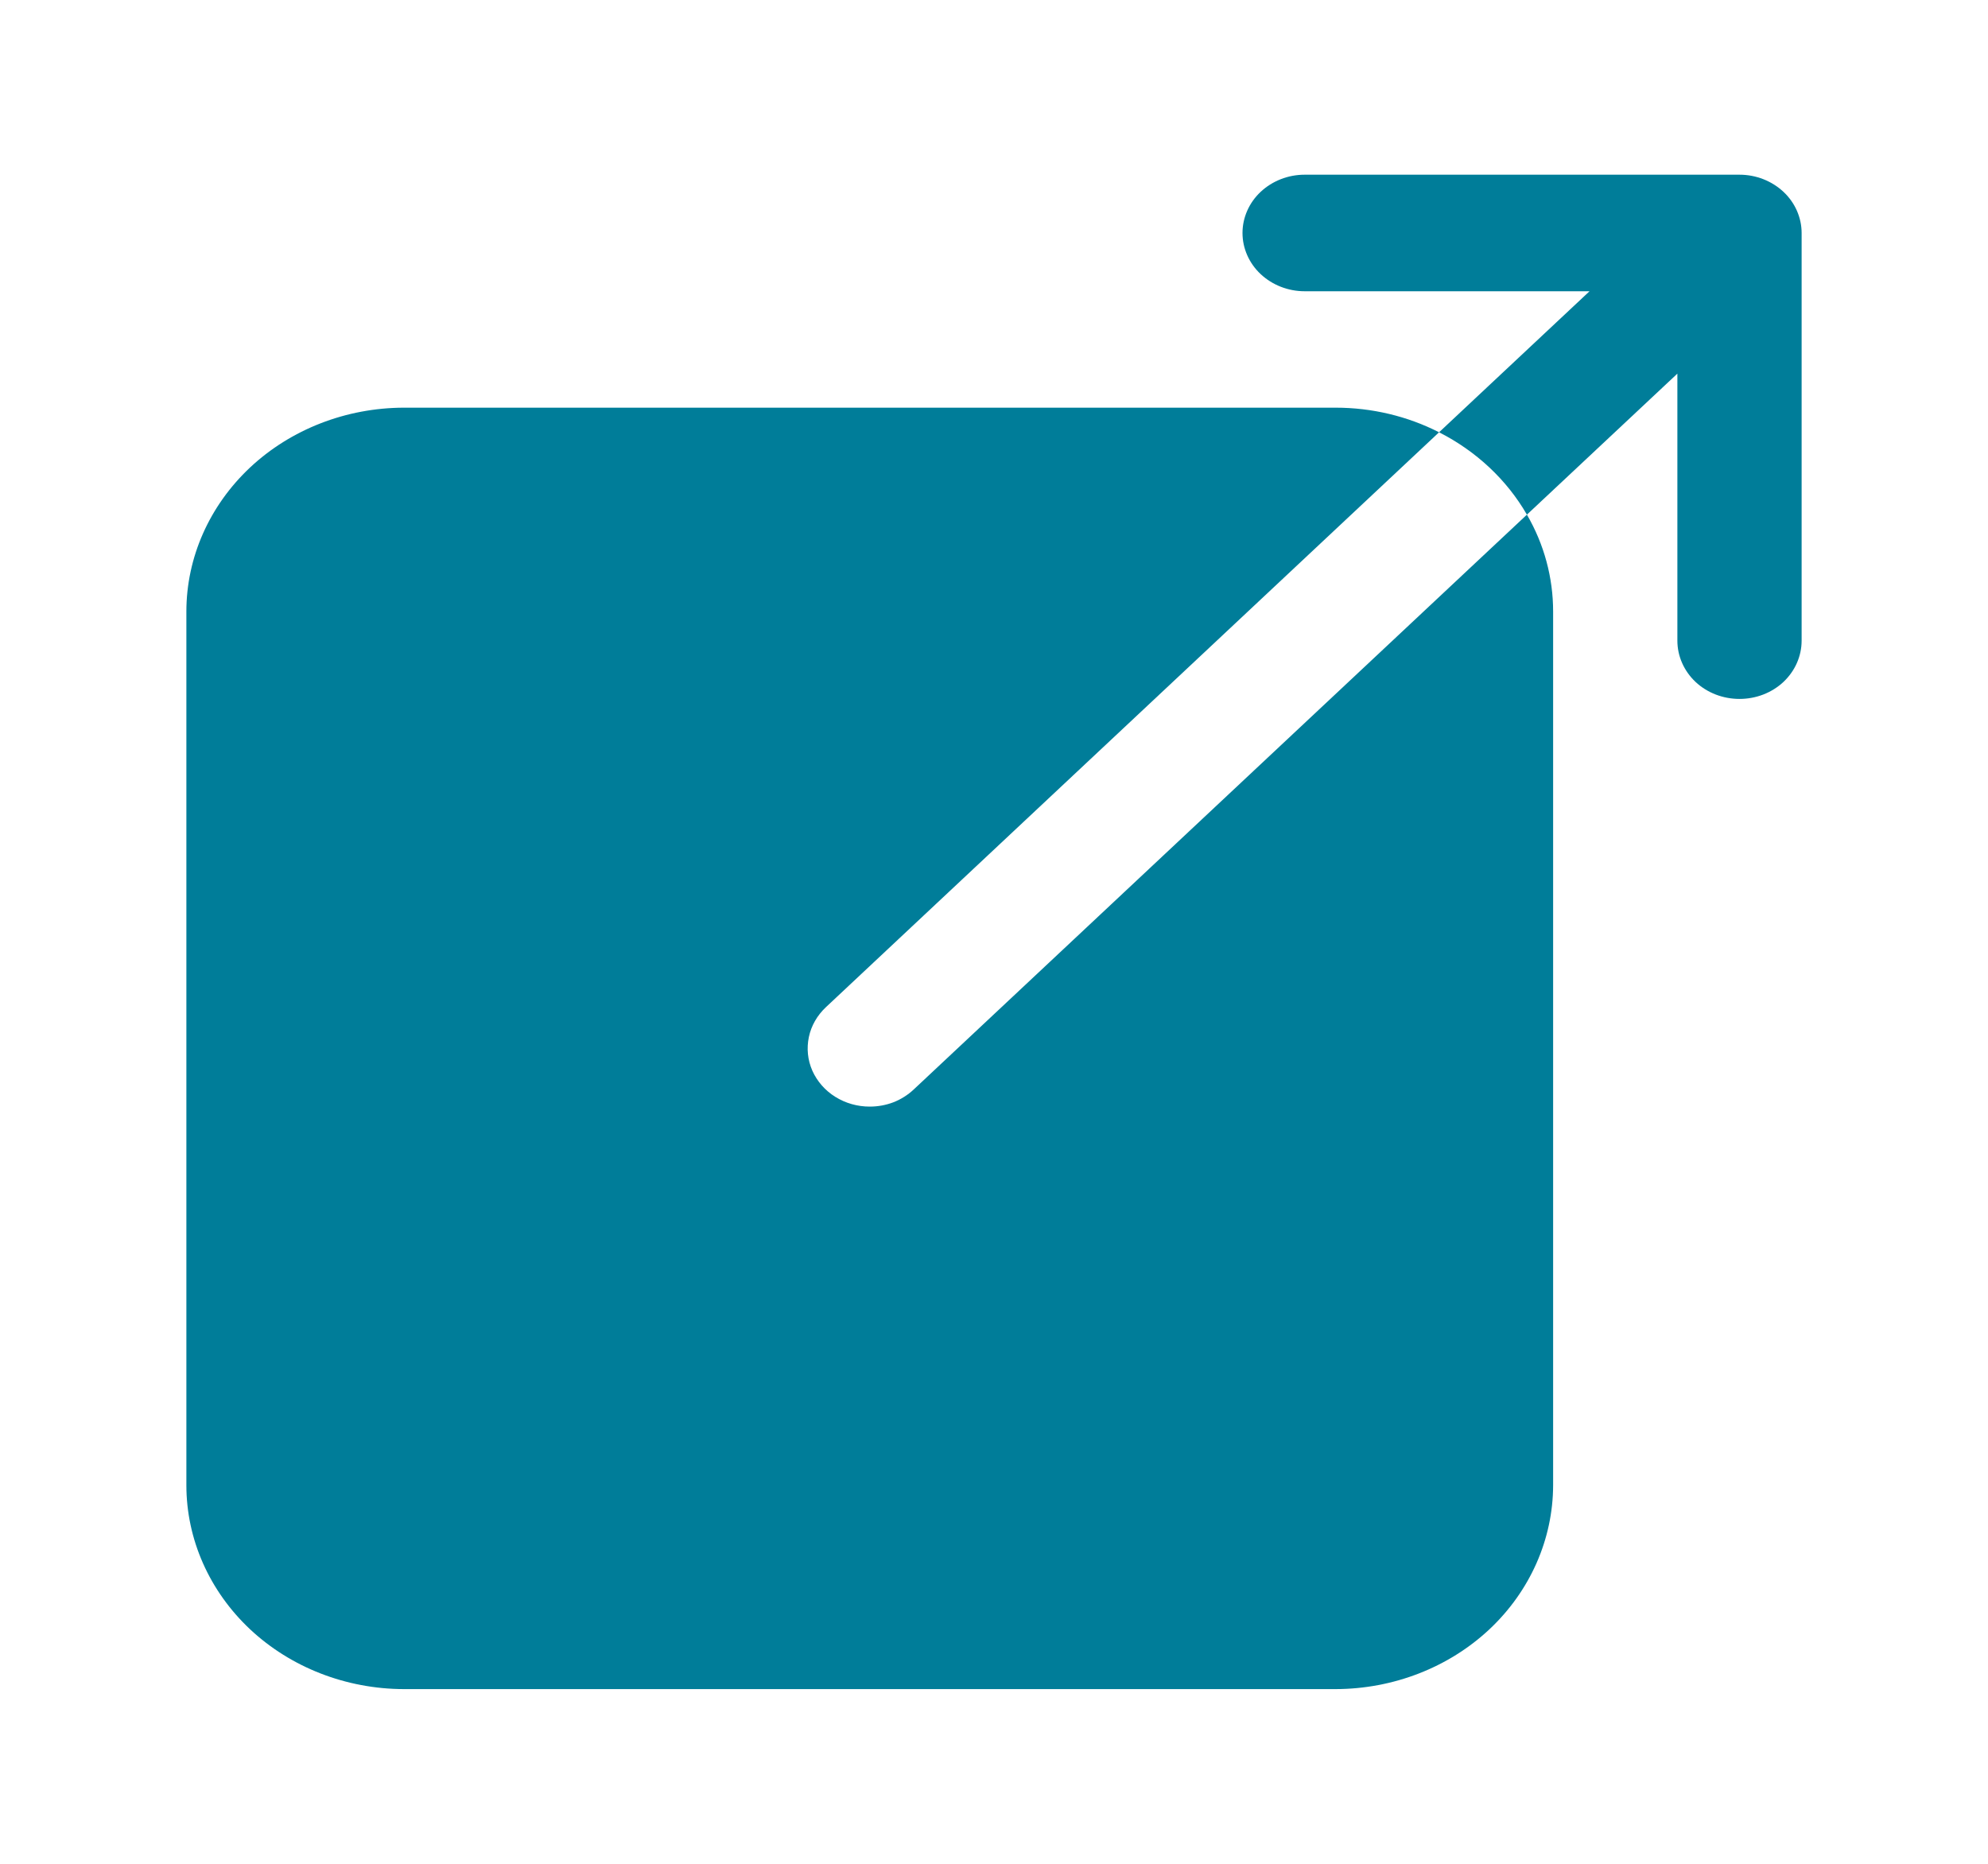<svg width="16" height="15" viewBox="0 0 16 15" fill="none" xmlns="http://www.w3.org/2000/svg">
  <path
    d="M7 8.906C6.901 8.906 6.805 8.879 6.722 8.827C6.64 8.776 6.576 8.702 6.538 8.617C6.5 8.531 6.491 8.437 6.51 8.346C6.529 8.255 6.577 8.172 6.647 8.106L11.582 3.479C11.327 3.349 11.041 3.281 10.75 3.281H3.25C2.786 3.282 2.341 3.455 2.013 3.762C1.685 4.07 1.5 4.487 1.5 4.922V11.953C1.5 12.388 1.685 12.805 2.013 13.113C2.341 13.42 2.786 13.593 3.25 13.594H10.75C11.214 13.593 11.659 13.42 11.987 13.113C12.315 12.805 12.499 12.388 12.5 11.953V4.922C12.5 4.649 12.428 4.381 12.289 4.142L7.353 8.769C7.307 8.812 7.252 8.847 7.191 8.871C7.131 8.894 7.066 8.906 7 8.906Z"
    fill="#007D99" />
  <path
    d="M14 1.406H10.5C10.367 1.406 10.24 1.456 10.146 1.544C10.053 1.631 10 1.751 10 1.875C10 1.999 10.053 2.119 10.146 2.206C10.24 2.294 10.367 2.344 10.5 2.344H12.793L11.582 3.479C11.881 3.631 12.127 3.861 12.289 4.142L13.5 3.007V5.156C13.5 5.281 13.553 5.4 13.646 5.488C13.74 5.576 13.867 5.625 14 5.625C14.133 5.625 14.26 5.576 14.354 5.488C14.447 5.4 14.5 5.281 14.5 5.156V1.875C14.5 1.751 14.447 1.631 14.354 1.544C14.26 1.456 14.133 1.406 14 1.406Z"
    fill="#007D99" />
</svg>